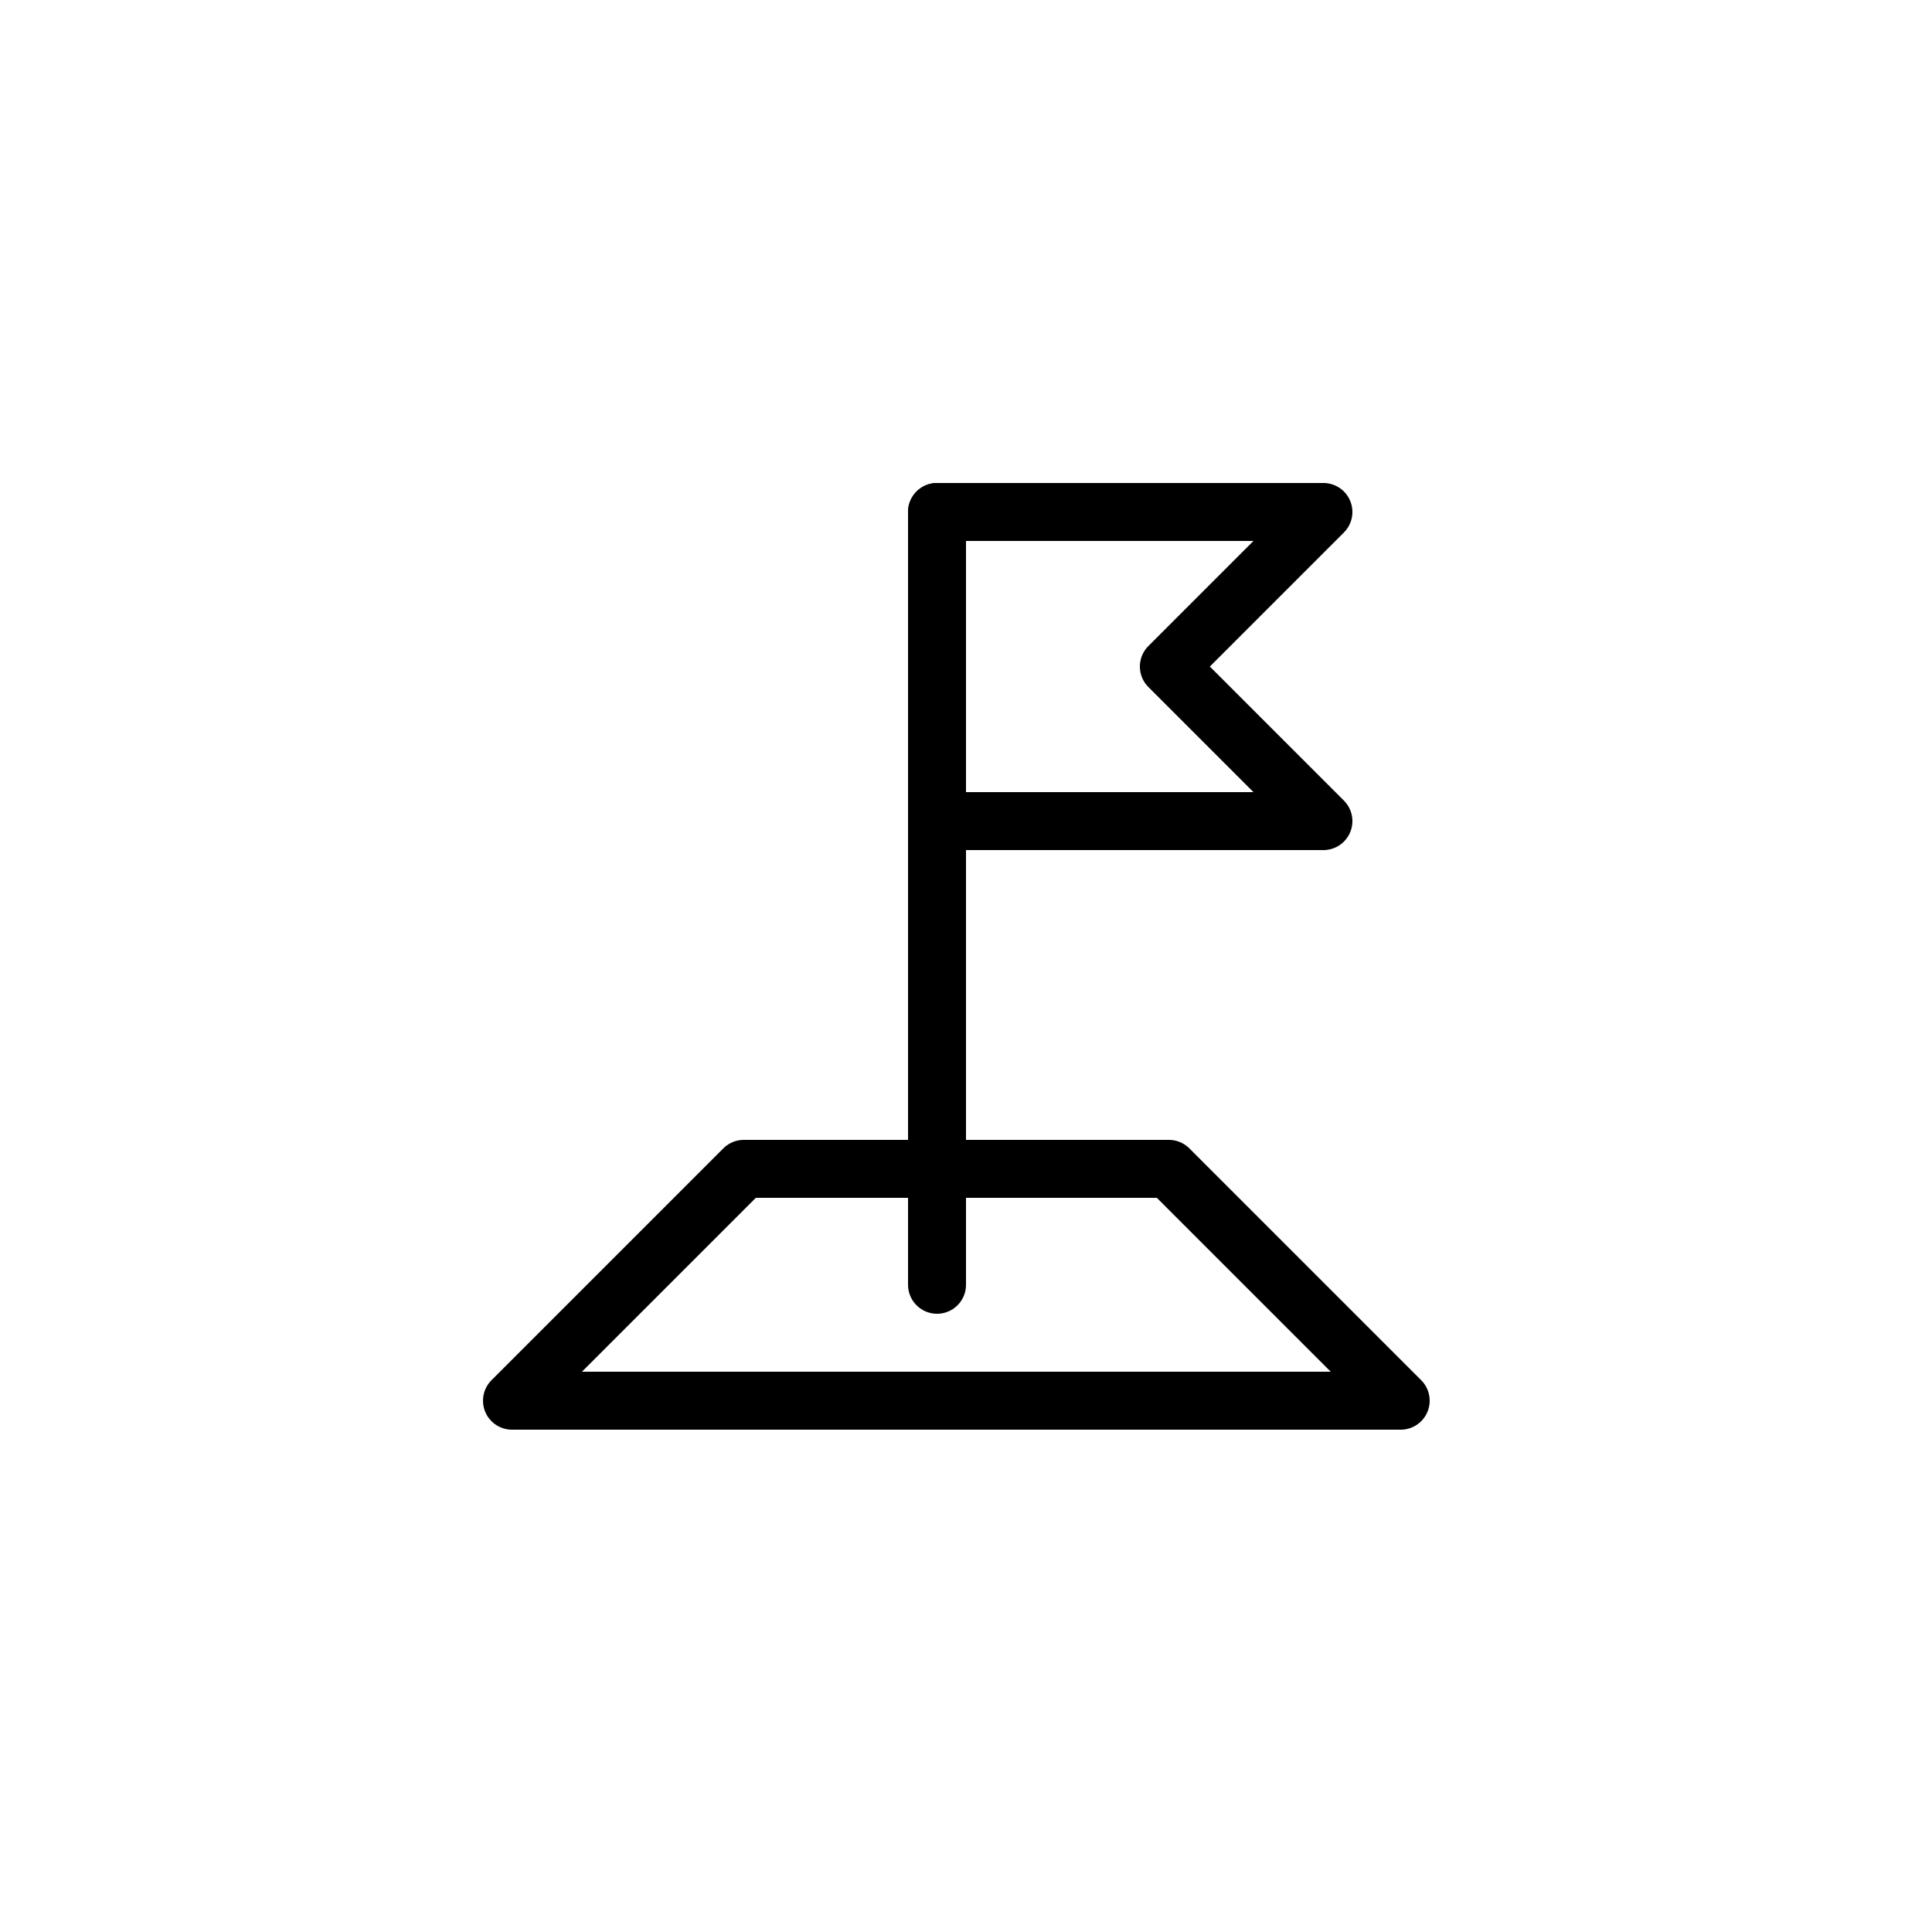 <svg xmlns="http://www.w3.org/2000/svg" viewBox="0 0 100 100"><defs><style>.cls-1,.cls-2{fill:#fff;}.cls-2,.cls-3{stroke:#000;stroke-linecap:round;stroke-linejoin:round;stroke-width:3px;}.cls-3{fill:none;}</style></defs><title>50x50_Location</title><g id="Format"><rect class="cls-1" width="100" height="100"/></g><g id="Design"><polygon class="cls-2" points="38.5 60.5 26.5 72.5 72.5 72.5 60.5 60.5 38.5 60.5"/><line class="cls-3" x1="48.5" y1="66.5" x2="48.5" y2="26.5"/><polygon class="cls-2" points="68.5 26.5 60.5 34.5 68.5 42.5 48.5 42.5 48.5 26.5 68.5 26.5"/></g></svg>
